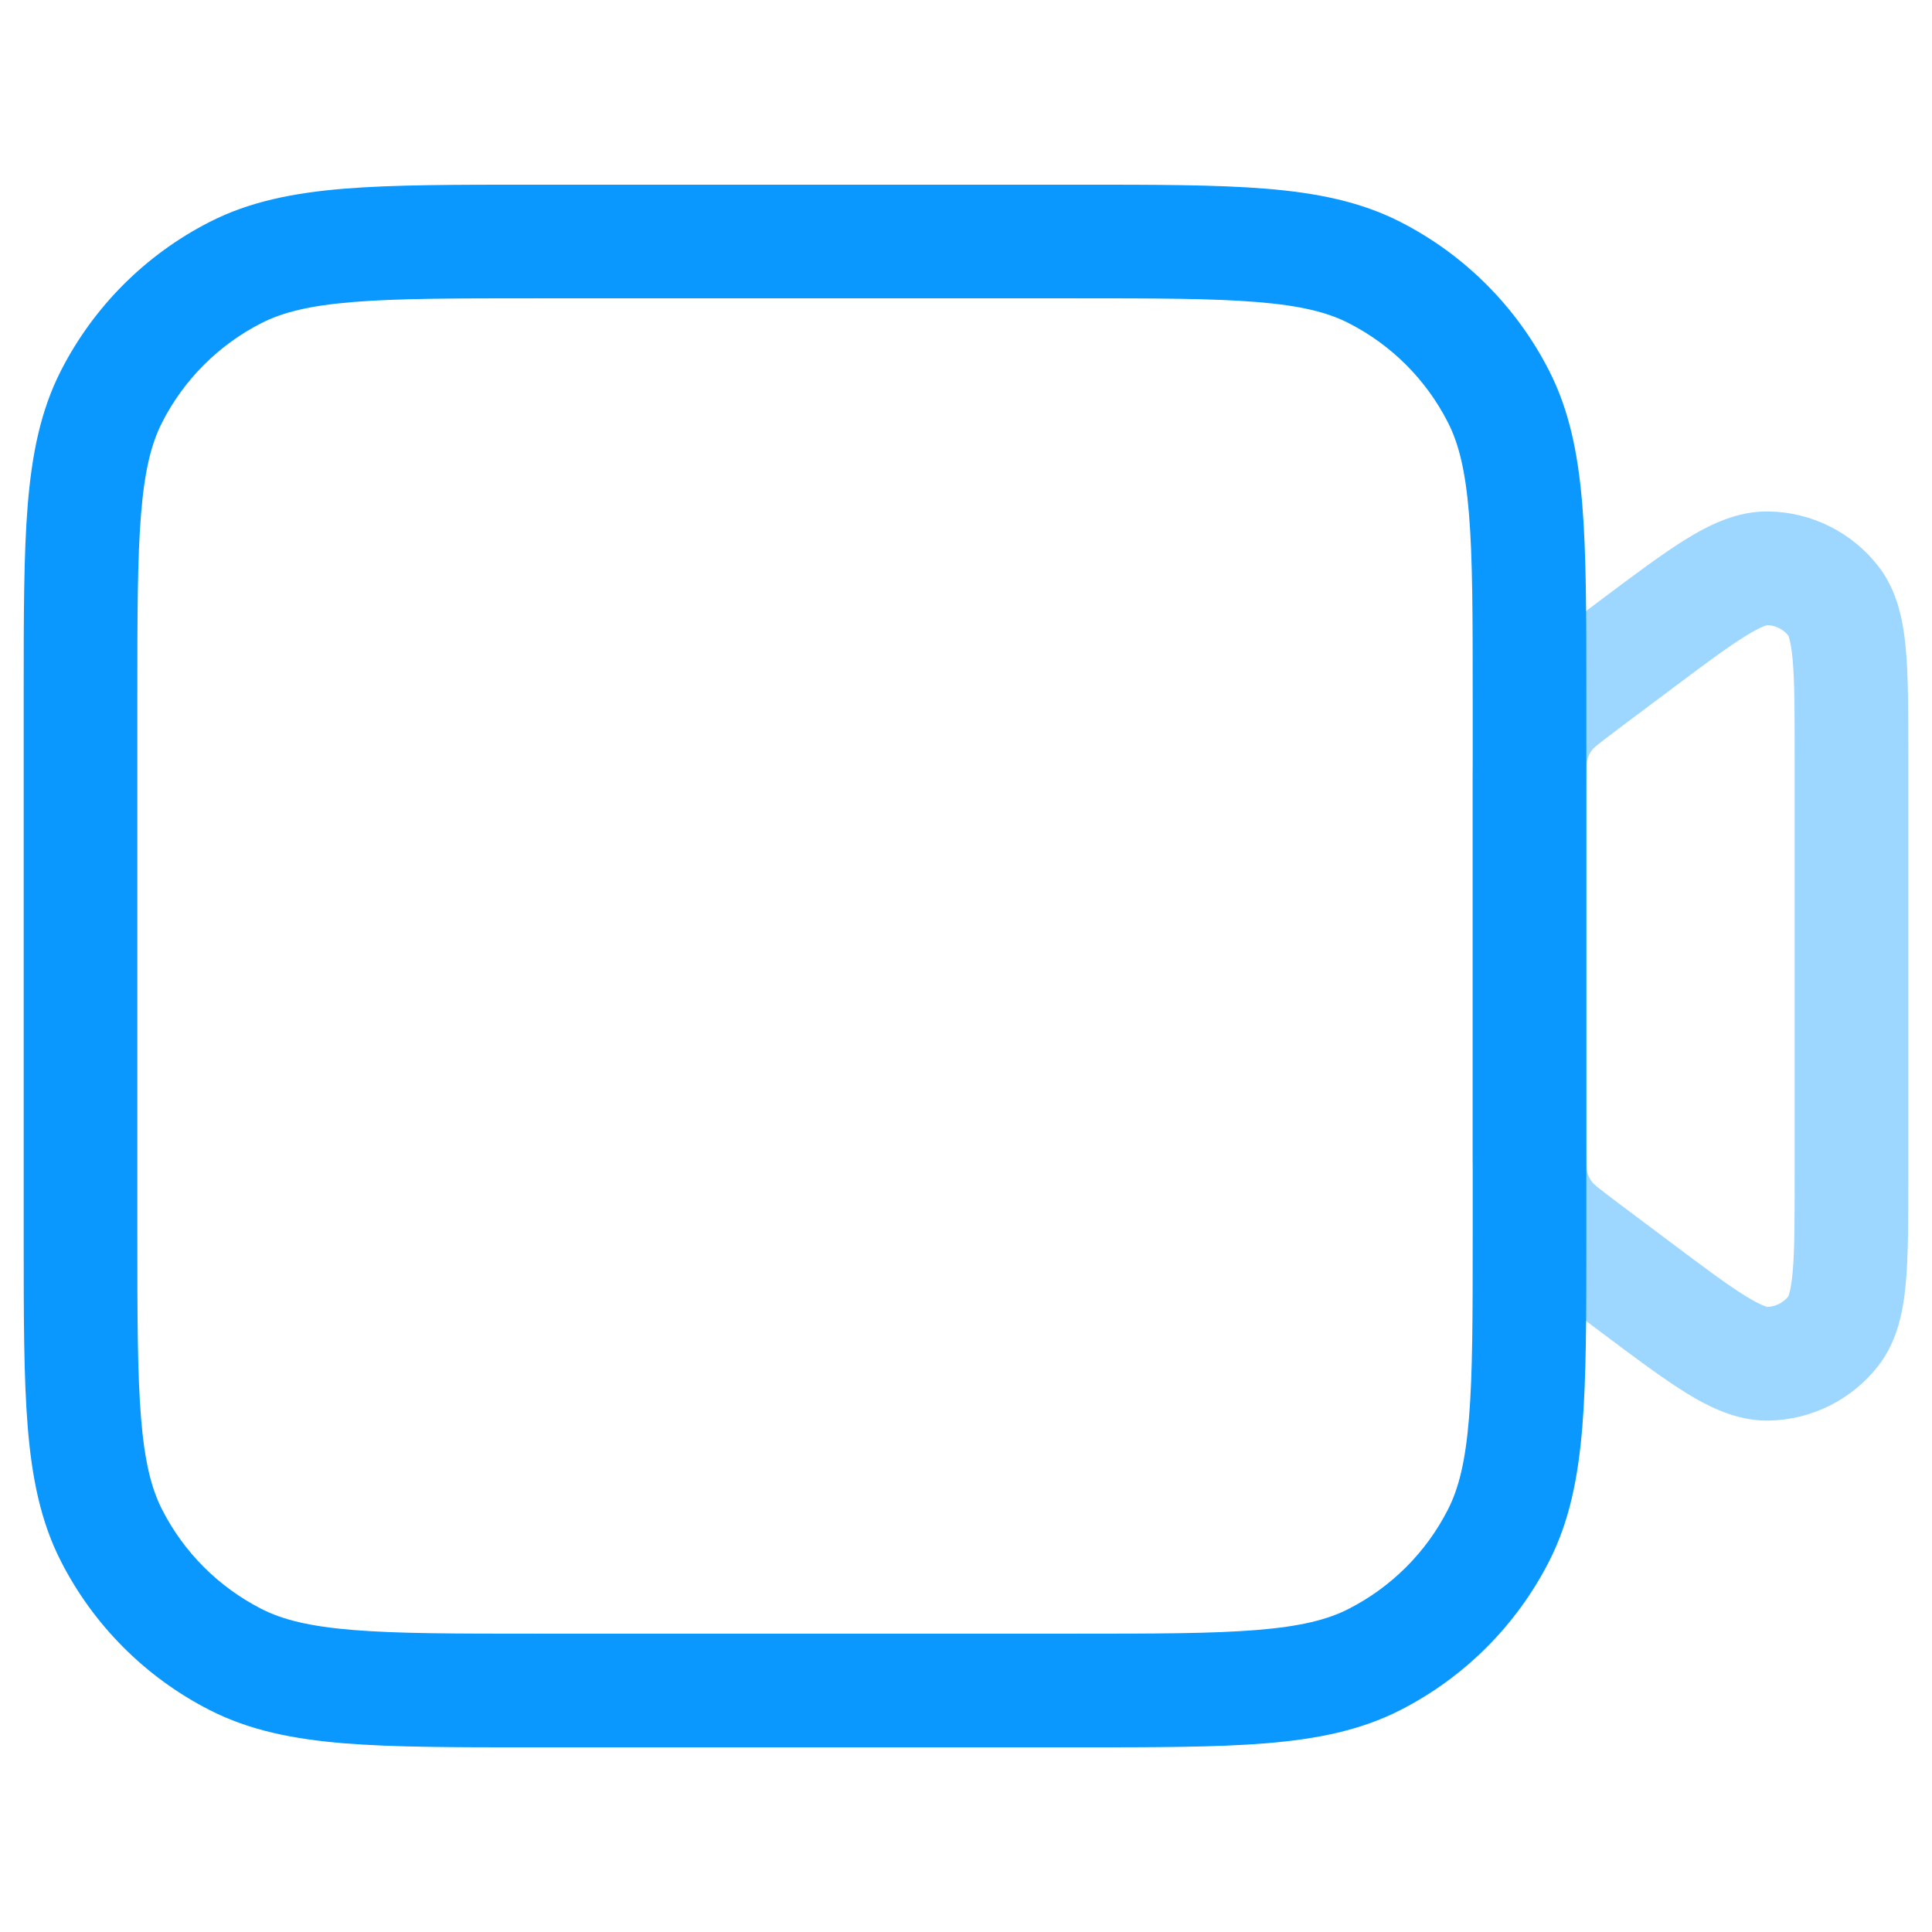 <svg width="34" height="34" viewBox="0 0 34 34" fill="none" xmlns="http://www.w3.org/2000/svg">
<path opacity="0.4" fill-rule="evenodd" clip-rule="evenodd" d="M30.723 11.19C30.397 11.391 29.977 11.705 29.343 12.18L28.476 12.83C28.078 13.129 28.04 13.168 28.018 13.198C27.98 13.247 27.953 13.303 27.935 13.363C27.925 13.399 27.916 13.452 27.916 13.95L27.916 13.963L27.916 13.976L27.916 13.989L27.916 14.002L27.916 14.015L27.916 14.029L27.916 14.042L27.916 14.055L27.916 14.068L27.916 14.081L27.916 14.094L27.916 14.108L27.916 14.121L27.916 14.134L27.916 14.147L27.916 14.16L27.916 14.174L27.916 14.187L27.916 14.2L27.916 14.213L27.916 14.226L27.916 14.239L27.916 14.253L27.916 14.266L27.916 14.279L27.916 14.292L27.916 14.306L27.916 14.319L27.916 14.332L27.916 14.345L27.916 14.359L27.916 14.372L27.916 14.385L27.916 14.398L27.916 14.412L27.916 14.425L27.916 14.438L27.916 14.451L27.916 14.465L27.916 14.478L27.916 14.491L27.916 14.505L27.916 14.518L27.916 14.531L27.916 14.544L27.916 14.558L27.916 14.571L27.916 14.584L27.916 14.598L27.916 14.611L27.916 14.624L27.916 14.637L27.916 14.651L27.916 14.664L27.916 14.677L27.916 14.691L27.916 14.704L27.916 14.717L27.916 14.73L27.916 14.744L27.916 14.757L27.916 14.77L27.916 14.784L27.916 14.797L27.916 14.81L27.916 14.824L27.916 14.837L27.916 14.85L27.916 14.864L27.916 14.877L27.916 14.89L27.916 14.904L27.916 14.917L27.916 14.93L27.916 14.944L27.916 14.957L27.916 14.97L27.916 14.983L27.916 14.997L27.916 15.01L27.916 15.024L27.916 15.037L27.916 15.05L27.916 15.063L27.916 15.077L27.916 15.09L27.916 15.104L27.916 15.117L27.916 15.13L27.916 15.143L27.916 15.157L27.916 15.17L27.916 15.183L27.916 15.197L27.916 15.21L27.916 15.223L27.916 15.237L27.916 15.25L27.916 15.263L27.916 15.277L27.916 15.29L27.916 15.303L27.916 15.317L27.916 15.33L27.916 15.343L27.916 15.357L27.916 15.37L27.916 15.383L27.916 15.396L27.916 15.41L27.916 15.423L27.916 15.437L27.916 15.45L27.916 15.463L27.916 15.476L27.916 15.49L27.916 15.503L27.916 15.516L27.916 15.53L27.916 15.543L27.916 15.556L27.916 15.569L27.916 15.583L27.916 15.596L27.916 15.609L27.916 15.623L27.916 15.636L27.916 15.649L27.916 15.662L27.916 15.676L27.916 15.689L27.916 15.702L27.916 15.716L27.916 15.729L27.916 15.742L27.916 15.755L27.916 15.768L27.916 15.782L27.916 15.795L27.916 15.808L27.916 15.822L27.916 15.835L27.916 15.848L27.916 15.861L27.916 15.874L27.916 15.888L27.916 15.901L27.916 15.914L27.916 15.927L27.916 15.941L27.916 15.954L27.916 15.967L27.916 15.98L27.916 15.993L27.916 16.007L27.916 16.02L27.916 16.033L27.916 16.046L27.916 16.059L27.916 16.073L27.916 16.086L27.916 16.099L27.916 16.112L27.916 16.125L27.916 16.138L27.916 16.151L27.916 16.165L27.916 16.178L27.916 16.191L27.916 16.204L27.916 16.217L27.916 16.23L27.916 16.243L27.916 16.256L27.916 16.27L27.916 16.283L27.916 16.296L27.916 16.309L27.916 16.322L27.916 16.335L27.916 16.348L27.916 16.361L27.916 16.374L27.916 16.387L27.916 16.4L27.916 16.413L27.916 16.426L27.916 16.439L27.916 16.453L27.916 16.465L27.916 16.479L27.916 16.492L27.916 16.505L27.916 16.518L27.916 16.531L27.916 16.544L27.916 16.557L27.916 16.57L27.916 16.582L27.916 16.596L27.916 16.608L27.916 16.621L27.916 16.634L27.916 16.647L27.916 16.66L27.916 16.673L27.916 16.686L27.916 16.699L27.916 16.712L27.916 16.725L27.916 16.738L27.916 16.751L27.916 16.763L27.916 16.776L27.916 16.789L27.916 16.802L27.916 16.815L27.916 16.828L27.916 16.841L27.916 16.853L27.916 16.866L27.916 16.879L27.916 16.892L27.916 16.905L27.916 16.917L27.916 16.93L27.916 16.943L27.916 16.956L27.916 16.968L27.916 16.981L27.916 16.994L27.916 17.007L27.916 17.02L27.916 17.032L27.916 17.045L27.916 17.058L27.916 17.07L27.916 17.083L27.916 17.096L27.916 17.108L27.916 17.121L27.916 17.134L27.916 17.146L27.916 17.159L27.916 17.172L27.916 17.184L27.916 17.197L27.916 17.209L27.916 17.222L27.916 17.235L27.916 17.247L27.916 17.26L27.916 17.272L27.916 17.285L27.916 17.297L27.916 17.31L27.916 17.322L27.916 17.335L27.916 17.347L27.916 17.36L27.916 17.372L27.916 17.385L27.916 17.397L27.916 17.41L27.916 17.422L27.916 17.435L27.916 17.447L27.916 17.459L27.916 17.472L27.916 17.484L27.916 17.497L27.916 17.509L27.916 17.521L27.916 17.534L27.916 17.546L27.916 17.558L27.916 17.571L27.916 17.583L27.916 17.595L27.916 17.608L27.916 17.62L27.916 17.632L27.916 17.644L27.916 17.657L27.916 17.669L27.916 17.681L27.916 17.693L27.916 17.705L27.916 17.718L27.916 17.73L27.916 17.742L27.916 17.754L27.916 17.766L27.916 17.778L27.916 17.791L27.916 17.803L27.916 17.815L27.916 17.827L27.916 17.839L27.916 17.851L27.916 17.863L27.916 17.875L27.916 17.887L27.916 17.899L27.916 17.911L27.916 17.923L27.916 17.935L27.916 17.947L27.916 17.959L27.916 17.971L27.916 17.983L27.916 17.995L27.916 18.006L27.916 18.018L27.916 18.03L27.916 18.042L27.916 18.054L27.916 18.066L27.916 18.078L27.916 18.09L27.916 18.101L27.916 18.113L27.916 18.125L27.916 18.137V18.148L27.916 18.16L27.916 18.172L27.916 18.183L27.916 18.195L27.916 18.207L27.916 18.218L27.916 18.23L27.916 18.242L27.916 18.253L27.916 18.265L27.916 18.277L27.916 18.288L27.916 18.3L27.916 18.311L27.916 18.323L27.916 18.334L27.916 18.346L27.916 18.357L27.916 18.369L27.916 18.38L27.916 18.392L27.916 18.403L27.916 18.415L27.916 18.426L27.916 18.438L27.916 18.449L27.916 18.46L27.916 18.472L27.916 18.483L27.916 18.494L27.916 18.506L27.916 18.517L27.916 18.528L27.916 18.539L27.916 18.551L27.916 18.562L27.916 18.573L27.916 18.584L27.916 18.596L27.916 18.607L27.916 18.618L27.916 18.629L27.916 18.64L27.916 18.651L27.916 18.662L27.916 18.673L27.916 18.684L27.916 18.695L27.916 18.706L27.916 18.718L27.916 18.729L27.916 18.739L27.916 18.75L27.916 18.761L27.916 18.772L27.916 18.783L27.916 18.794L27.916 18.805L27.916 18.816L27.916 18.827L27.916 18.838L27.916 18.849L27.916 18.859L27.916 18.87L27.916 18.881L27.916 18.892L27.916 18.902L27.916 18.913L27.916 18.924L27.916 18.934L27.916 18.945L27.916 18.956L27.916 18.966L27.916 18.977L27.916 18.988L27.916 18.998L27.916 19.009L27.916 19.019L27.916 19.03L27.916 19.04L27.916 19.051L27.916 19.061L27.916 19.072L27.916 19.082L27.916 19.093L27.916 19.103L27.916 19.113L27.916 19.124L27.916 19.134L27.916 19.144L27.916 19.155L27.916 19.165L27.916 19.175L27.916 19.186L27.916 19.196L27.916 19.206L27.916 19.216L27.916 19.226L27.916 19.237L27.916 19.247L27.916 19.257L27.916 19.267L27.916 19.277L27.916 19.287L27.916 19.297L27.916 19.307L27.916 19.317L27.916 19.327L27.916 19.337L27.916 19.347L27.916 19.357L27.916 19.367L27.916 19.377L27.916 19.387L27.916 19.397L27.916 19.407L27.916 19.416L27.916 19.426L27.916 19.436L27.916 19.446L27.916 19.455L27.916 19.465L27.916 19.475L27.916 19.485L27.916 19.494L27.916 19.504L27.916 19.513L27.916 19.523L27.916 19.533L27.916 19.542L27.916 19.552L27.916 19.561L27.916 19.571L27.916 19.58L27.916 19.59L27.916 19.599L27.916 19.608L27.916 19.618L27.916 19.627L27.916 19.637L27.916 19.646L27.916 19.655L27.916 19.665L27.916 19.674L27.916 19.683L27.916 19.692L27.916 19.701L27.916 19.711L27.916 19.72L27.916 19.729L27.916 19.738L27.916 19.747L27.916 19.756L27.916 19.765L27.916 19.774L27.916 19.783L27.916 19.792L27.916 19.801L27.916 19.81L27.916 19.819L27.916 19.828L27.916 19.837L27.916 19.846L27.916 19.855L27.916 19.863L27.916 19.872L27.916 19.881L27.916 19.89L27.916 19.898L27.916 19.907L27.916 19.916L27.916 19.924L27.916 19.933L27.916 19.942L27.916 19.95L27.916 19.959L27.916 19.967L27.916 19.976L27.916 19.984L27.916 19.993L27.916 20.001L27.916 20.01L27.916 20.018L27.916 20.027L27.916 20.035L27.916 20.043L27.916 20.052C27.916 20.548 27.925 20.602 27.935 20.637C27.953 20.697 27.98 20.753 28.018 20.802C28.04 20.832 28.078 20.871 28.476 21.17L29.343 21.82C29.977 22.296 30.397 22.61 30.723 22.811C30.985 22.972 31.089 22.997 31.103 23C31.246 22.994 31.38 22.927 31.471 22.816C31.476 22.803 31.519 22.705 31.547 22.398C31.582 22.017 31.583 21.493 31.583 20.7L31.583 13.3C31.583 12.508 31.582 11.983 31.547 11.602C31.519 11.296 31.476 11.197 31.471 11.184C31.38 11.073 31.246 11.006 31.103 11.001C31.089 11.004 30.985 11.028 30.723 11.19ZM29.673 9.487C30.082 9.235 30.574 8.989 31.135 9.001C31.885 9.016 32.589 9.368 33.051 9.959C33.397 10.4 33.495 10.942 33.539 11.42C33.583 11.903 33.583 12.521 33.583 13.252L33.583 13.3L33.583 20.7L33.583 20.748C33.583 21.48 33.583 22.097 33.539 22.58C33.495 23.058 33.397 23.6 33.051 24.041C32.589 24.632 31.885 24.984 31.135 25C30.574 25.011 30.082 24.765 29.673 24.513C29.26 24.258 28.767 23.888 28.181 23.449L28.143 23.42L27.276 22.77C27.254 22.753 27.231 22.737 27.209 22.72C26.925 22.508 26.639 22.294 26.425 22.011C26.237 21.764 26.097 21.485 26.012 21.187C25.915 20.846 25.916 20.489 25.916 20.135C25.916 20.107 25.916 20.079 25.916 20.052L25.916 20.043L25.916 20.035L25.916 20.027L25.916 20.018L25.916 20.01L25.916 20.001L25.916 19.993L25.916 19.984L25.916 19.976L25.916 19.967L25.916 19.959L25.916 19.95L25.916 19.942L25.916 19.933L25.916 19.924L25.916 19.916L25.916 19.907L25.916 19.898L25.916 19.89L25.916 19.881L25.916 19.872L25.916 19.863L25.916 19.855L25.916 19.846L25.916 19.837L25.916 19.828L25.916 19.819L25.916 19.81L25.916 19.801L25.916 19.792L25.916 19.783L25.916 19.774L25.916 19.765L25.916 19.756L25.916 19.747L25.916 19.738L25.916 19.729L25.916 19.72L25.916 19.711L25.916 19.701L25.916 19.692L25.916 19.683L25.916 19.674L25.916 19.665L25.916 19.655L25.916 19.646L25.916 19.637L25.916 19.627L25.916 19.618L25.916 19.608L25.916 19.599L25.916 19.59L25.916 19.58L25.916 19.571L25.916 19.561L25.916 19.552L25.916 19.542L25.916 19.533L25.916 19.523L25.916 19.513L25.916 19.504L25.916 19.494L25.916 19.485L25.916 19.475L25.916 19.465L25.916 19.455L25.916 19.446L25.916 19.436L25.916 19.426L25.916 19.416L25.916 19.407L25.916 19.397L25.916 19.387L25.916 19.377L25.916 19.367L25.916 19.357L25.916 19.347L25.916 19.337L25.916 19.327L25.916 19.317L25.916 19.307L25.916 19.297L25.916 19.287L25.916 19.277L25.916 19.267L25.916 19.257L25.916 19.247L25.916 19.237L25.916 19.226L25.916 19.216L25.916 19.206L25.916 19.196L25.916 19.186L25.916 19.175L25.916 19.165L25.916 19.155L25.916 19.144L25.916 19.134L25.916 19.124L25.916 19.113L25.916 19.103L25.916 19.093L25.916 19.082L25.916 19.072L25.916 19.061L25.916 19.051L25.916 19.04L25.916 19.03L25.916 19.019L25.916 19.009L25.916 18.998L25.916 18.988L25.916 18.977L25.916 18.966L25.916 18.956L25.916 18.945L25.916 18.934L25.916 18.924L25.916 18.913L25.916 18.902L25.916 18.892L25.916 18.881L25.916 18.87L25.916 18.859L25.916 18.849L25.916 18.838L25.916 18.827L25.916 18.816L25.916 18.805L25.916 18.794L25.916 18.783L25.916 18.772L25.916 18.761L25.916 18.75L25.916 18.739L25.916 18.729L25.916 18.718L25.916 18.706L25.916 18.695L25.916 18.684L25.916 18.673L25.916 18.662L25.916 18.651L25.916 18.64L25.916 18.629L25.916 18.618L25.916 18.607L25.916 18.596L25.916 18.584L25.916 18.573L25.916 18.562L25.916 18.551L25.916 18.539L25.916 18.528L25.916 18.517L25.916 18.506L25.916 18.494L25.916 18.483L25.916 18.472L25.916 18.46L25.916 18.449L25.916 18.438L25.916 18.426L25.916 18.415L25.916 18.403L25.916 18.392L25.916 18.38L25.916 18.369L25.916 18.357L25.916 18.346L25.916 18.334L25.916 18.323L25.916 18.311L25.916 18.3L25.916 18.288L25.916 18.277L25.916 18.265L25.916 18.253L25.916 18.242L25.916 18.23L25.916 18.218L25.916 18.207L25.916 18.195L25.916 18.183L25.916 18.172L25.916 18.16L25.916 18.148V18.137L25.916 18.125L25.916 18.113L25.916 18.101L25.916 18.09L25.916 18.078L25.916 18.066L25.916 18.054L25.916 18.042L25.916 18.03L25.916 18.018L25.916 18.006L25.916 17.995L25.916 17.983L25.916 17.971L25.916 17.959L25.916 17.947L25.916 17.935L25.916 17.923L25.916 17.911L25.916 17.899L25.916 17.887L25.916 17.875L25.916 17.863L25.916 17.851L25.916 17.839L25.916 17.827L25.916 17.815L25.916 17.803L25.916 17.791L25.916 17.778L25.916 17.766L25.916 17.754L25.916 17.742L25.916 17.73L25.916 17.718L25.916 17.705L25.916 17.693L25.916 17.681L25.916 17.669L25.916 17.657L25.916 17.644L25.916 17.632L25.916 17.62L25.916 17.608L25.916 17.595L25.916 17.583L25.916 17.571L25.916 17.558L25.916 17.546L25.916 17.534L25.916 17.521L25.916 17.509L25.916 17.497L25.916 17.484L25.916 17.472L25.916 17.459L25.916 17.447L25.916 17.435L25.916 17.422L25.916 17.41L25.916 17.397L25.916 17.385L25.916 17.372L25.916 17.36L25.916 17.347L25.916 17.335L25.916 17.322L25.916 17.31L25.916 17.297L25.916 17.285L25.916 17.272L25.916 17.26L25.916 17.247L25.916 17.235L25.916 17.222L25.916 17.209L25.916 17.197L25.916 17.184L25.916 17.172L25.916 17.159L25.916 17.146L25.916 17.134L25.916 17.121L25.916 17.108L25.916 17.096L25.916 17.083L25.916 17.07L25.916 17.058L25.916 17.045L25.916 17.032L25.916 17.02L25.916 17.007L25.916 16.994L25.916 16.981L25.916 16.968L25.916 16.956L25.916 16.943L25.916 16.93L25.916 16.917L25.916 16.905L25.916 16.892L25.916 16.879L25.916 16.866L25.916 16.853L25.916 16.841L25.916 16.828L25.916 16.815L25.916 16.802L25.916 16.789L25.916 16.776L25.916 16.763L25.916 16.751L25.916 16.738L25.916 16.725L25.916 16.712L25.916 16.699L25.916 16.686L25.916 16.673L25.916 16.66L25.916 16.647L25.916 16.634L25.916 16.621L25.916 16.608L25.916 16.596L25.916 16.582L25.916 16.57L25.916 16.557L25.916 16.544L25.916 16.531L25.916 16.518L25.916 16.505L25.916 16.492L25.916 16.479L25.916 16.465L25.916 16.453L25.916 16.439L25.916 16.426L25.916 16.413L25.916 16.4L25.916 16.387L25.916 16.374L25.916 16.361L25.916 16.348L25.916 16.335L25.916 16.322L25.916 16.309L25.916 16.296L25.916 16.283L25.916 16.27L25.916 16.256L25.916 16.243L25.916 16.23L25.916 16.217L25.916 16.204L25.916 16.191L25.916 16.178L25.916 16.165L25.916 16.151L25.916 16.138L25.916 16.125L25.916 16.112L25.916 16.099L25.916 16.086L25.916 16.073L25.916 16.059L25.916 16.046L25.916 16.033L25.916 16.02L25.916 16.007L25.916 15.993L25.916 15.98L25.916 15.967L25.916 15.954L25.916 15.941L25.916 15.927L25.916 15.914L25.916 15.901L25.916 15.888L25.916 15.874L25.916 15.861L25.916 15.848L25.916 15.835L25.916 15.822L25.916 15.808L25.916 15.795L25.916 15.782L25.916 15.768L25.916 15.755L25.916 15.742L25.916 15.729L25.916 15.716L25.916 15.702L25.916 15.689L25.916 15.676L25.916 15.662L25.916 15.649L25.916 15.636L25.916 15.623L25.916 15.609L25.916 15.596L25.916 15.583L25.916 15.569L25.916 15.556L25.916 15.543L25.916 15.53L25.916 15.516L25.916 15.503L25.916 15.49L25.916 15.476L25.916 15.463L25.916 15.45L25.916 15.437L25.916 15.423L25.916 15.41L25.916 15.396L25.916 15.383L25.916 15.37L25.916 15.357L25.916 15.343L25.916 15.33L25.916 15.317L25.916 15.303L25.916 15.29L25.916 15.277L25.916 15.263L25.916 15.25L25.916 15.237L25.916 15.223L25.916 15.21L25.916 15.197L25.916 15.183L25.916 15.17L25.916 15.157L25.916 15.143L25.916 15.13L25.916 15.117L25.916 15.104L25.916 15.09L25.916 15.077L25.916 15.063L25.916 15.05L25.916 15.037L25.916 15.024L25.916 15.01L25.916 14.997L25.916 14.983L25.916 14.97L25.916 14.957L25.916 14.944L25.916 14.93L25.916 14.917L25.916 14.904L25.916 14.89L25.916 14.877L25.916 14.864L25.916 14.85L25.916 14.837L25.916 14.824L25.916 14.81L25.916 14.797L25.916 14.784L25.916 14.77L25.916 14.757L25.916 14.744L25.916 14.73L25.916 14.717L25.916 14.704L25.916 14.691L25.916 14.677L25.916 14.664L25.916 14.651L25.916 14.637L25.916 14.624L25.916 14.611L25.916 14.598L25.916 14.584L25.916 14.571L25.916 14.558L25.916 14.544L25.916 14.531L25.916 14.518L25.916 14.505L25.916 14.491L25.916 14.478L25.916 14.465L25.916 14.451L25.916 14.438L25.916 14.425L25.916 14.412L25.916 14.398L25.916 14.385L25.916 14.372L25.916 14.359L25.916 14.345L25.916 14.332L25.916 14.319L25.916 14.306L25.916 14.292L25.916 14.279L25.916 14.266L25.916 14.253L25.916 14.239L25.916 14.226L25.916 14.213L25.916 14.2L25.916 14.187L25.916 14.174L25.916 14.16L25.916 14.147L25.916 14.134L25.916 14.121L25.916 14.108L25.916 14.094L25.916 14.081L25.916 14.068L25.916 14.055L25.916 14.042L25.916 14.029L25.916 14.015L25.916 14.002L25.916 13.989L25.916 13.976L25.916 13.963L25.916 13.95C25.916 13.922 25.916 13.894 25.916 13.866C25.916 13.511 25.915 13.155 26.012 12.814C26.097 12.516 26.237 12.236 26.425 11.989C26.639 11.706 26.925 11.493 27.209 11.28C27.231 11.264 27.254 11.247 27.276 11.23L28.143 10.58C28.156 10.57 28.169 10.561 28.181 10.551C28.766 10.112 29.26 9.742 29.673 9.487Z" fill="#0A98FF"/>
<path fill-rule="evenodd" clip-rule="evenodd" d="M9.373 3.25L9.417 3.25L18.917 3.25L18.961 3.25C20.324 3.25 21.408 3.25 22.282 3.321C23.178 3.395 23.942 3.548 24.641 3.904C25.77 4.479 26.688 5.397 27.263 6.526C27.619 7.225 27.772 7.989 27.846 8.885C27.917 9.759 27.917 10.843 27.917 12.206L27.917 12.25L27.917 21.75L27.917 21.794C27.917 23.157 27.917 24.241 27.846 25.115C27.772 26.011 27.619 26.775 27.263 27.474C26.688 28.603 25.77 29.521 24.641 30.096C23.942 30.452 23.178 30.605 22.282 30.679C21.408 30.75 20.324 30.75 18.961 30.75L18.917 30.75L9.417 30.75L9.373 30.75C8.01 30.75 6.926 30.75 6.052 30.679C5.156 30.605 4.392 30.452 3.693 30.096C2.564 29.521 1.646 28.603 1.071 27.474C0.715 26.775 0.562 26.011 0.488 25.115C0.417 24.241 0.417 23.157 0.417 21.794L0.417 21.75L0.417 12.25L0.417 12.206C0.417 10.843 0.417 9.759 0.488 8.885C0.562 7.989 0.715 7.225 1.071 6.526C1.646 5.397 2.564 4.479 3.693 3.904C4.392 3.548 5.156 3.395 6.052 3.321C6.926 3.25 8.01 3.25 9.373 3.25ZM6.214 5.315C5.443 5.378 4.971 5.497 4.601 5.686C3.848 6.069 3.236 6.681 2.853 7.434C2.664 7.804 2.545 8.276 2.482 9.047C2.418 9.831 2.417 10.833 2.417 12.25L2.417 21.75C2.417 23.167 2.418 24.169 2.482 24.953C2.545 25.724 2.664 26.196 2.853 26.566C3.236 27.319 3.848 27.93 4.601 28.314C4.971 28.503 5.443 28.622 6.214 28.685C6.998 28.749 8 28.75 9.417 28.75L18.917 28.75C20.334 28.75 21.336 28.749 22.119 28.685C22.892 28.622 23.363 28.503 23.733 28.314C24.486 27.93 25.098 27.319 25.481 26.566C25.67 26.196 25.789 25.724 25.852 24.953C25.916 24.169 25.917 23.167 25.917 21.75L25.917 12.25C25.917 10.833 25.916 9.831 25.852 9.047C25.789 8.276 25.67 7.804 25.481 7.434C25.098 6.681 24.486 6.069 23.733 5.686C23.363 5.497 22.892 5.378 22.119 5.315C21.336 5.251 20.334 5.25 18.917 5.25L9.417 5.25C8 5.25 6.998 5.251 6.214 5.315Z" fill="#0A98FF"/>
</svg>
